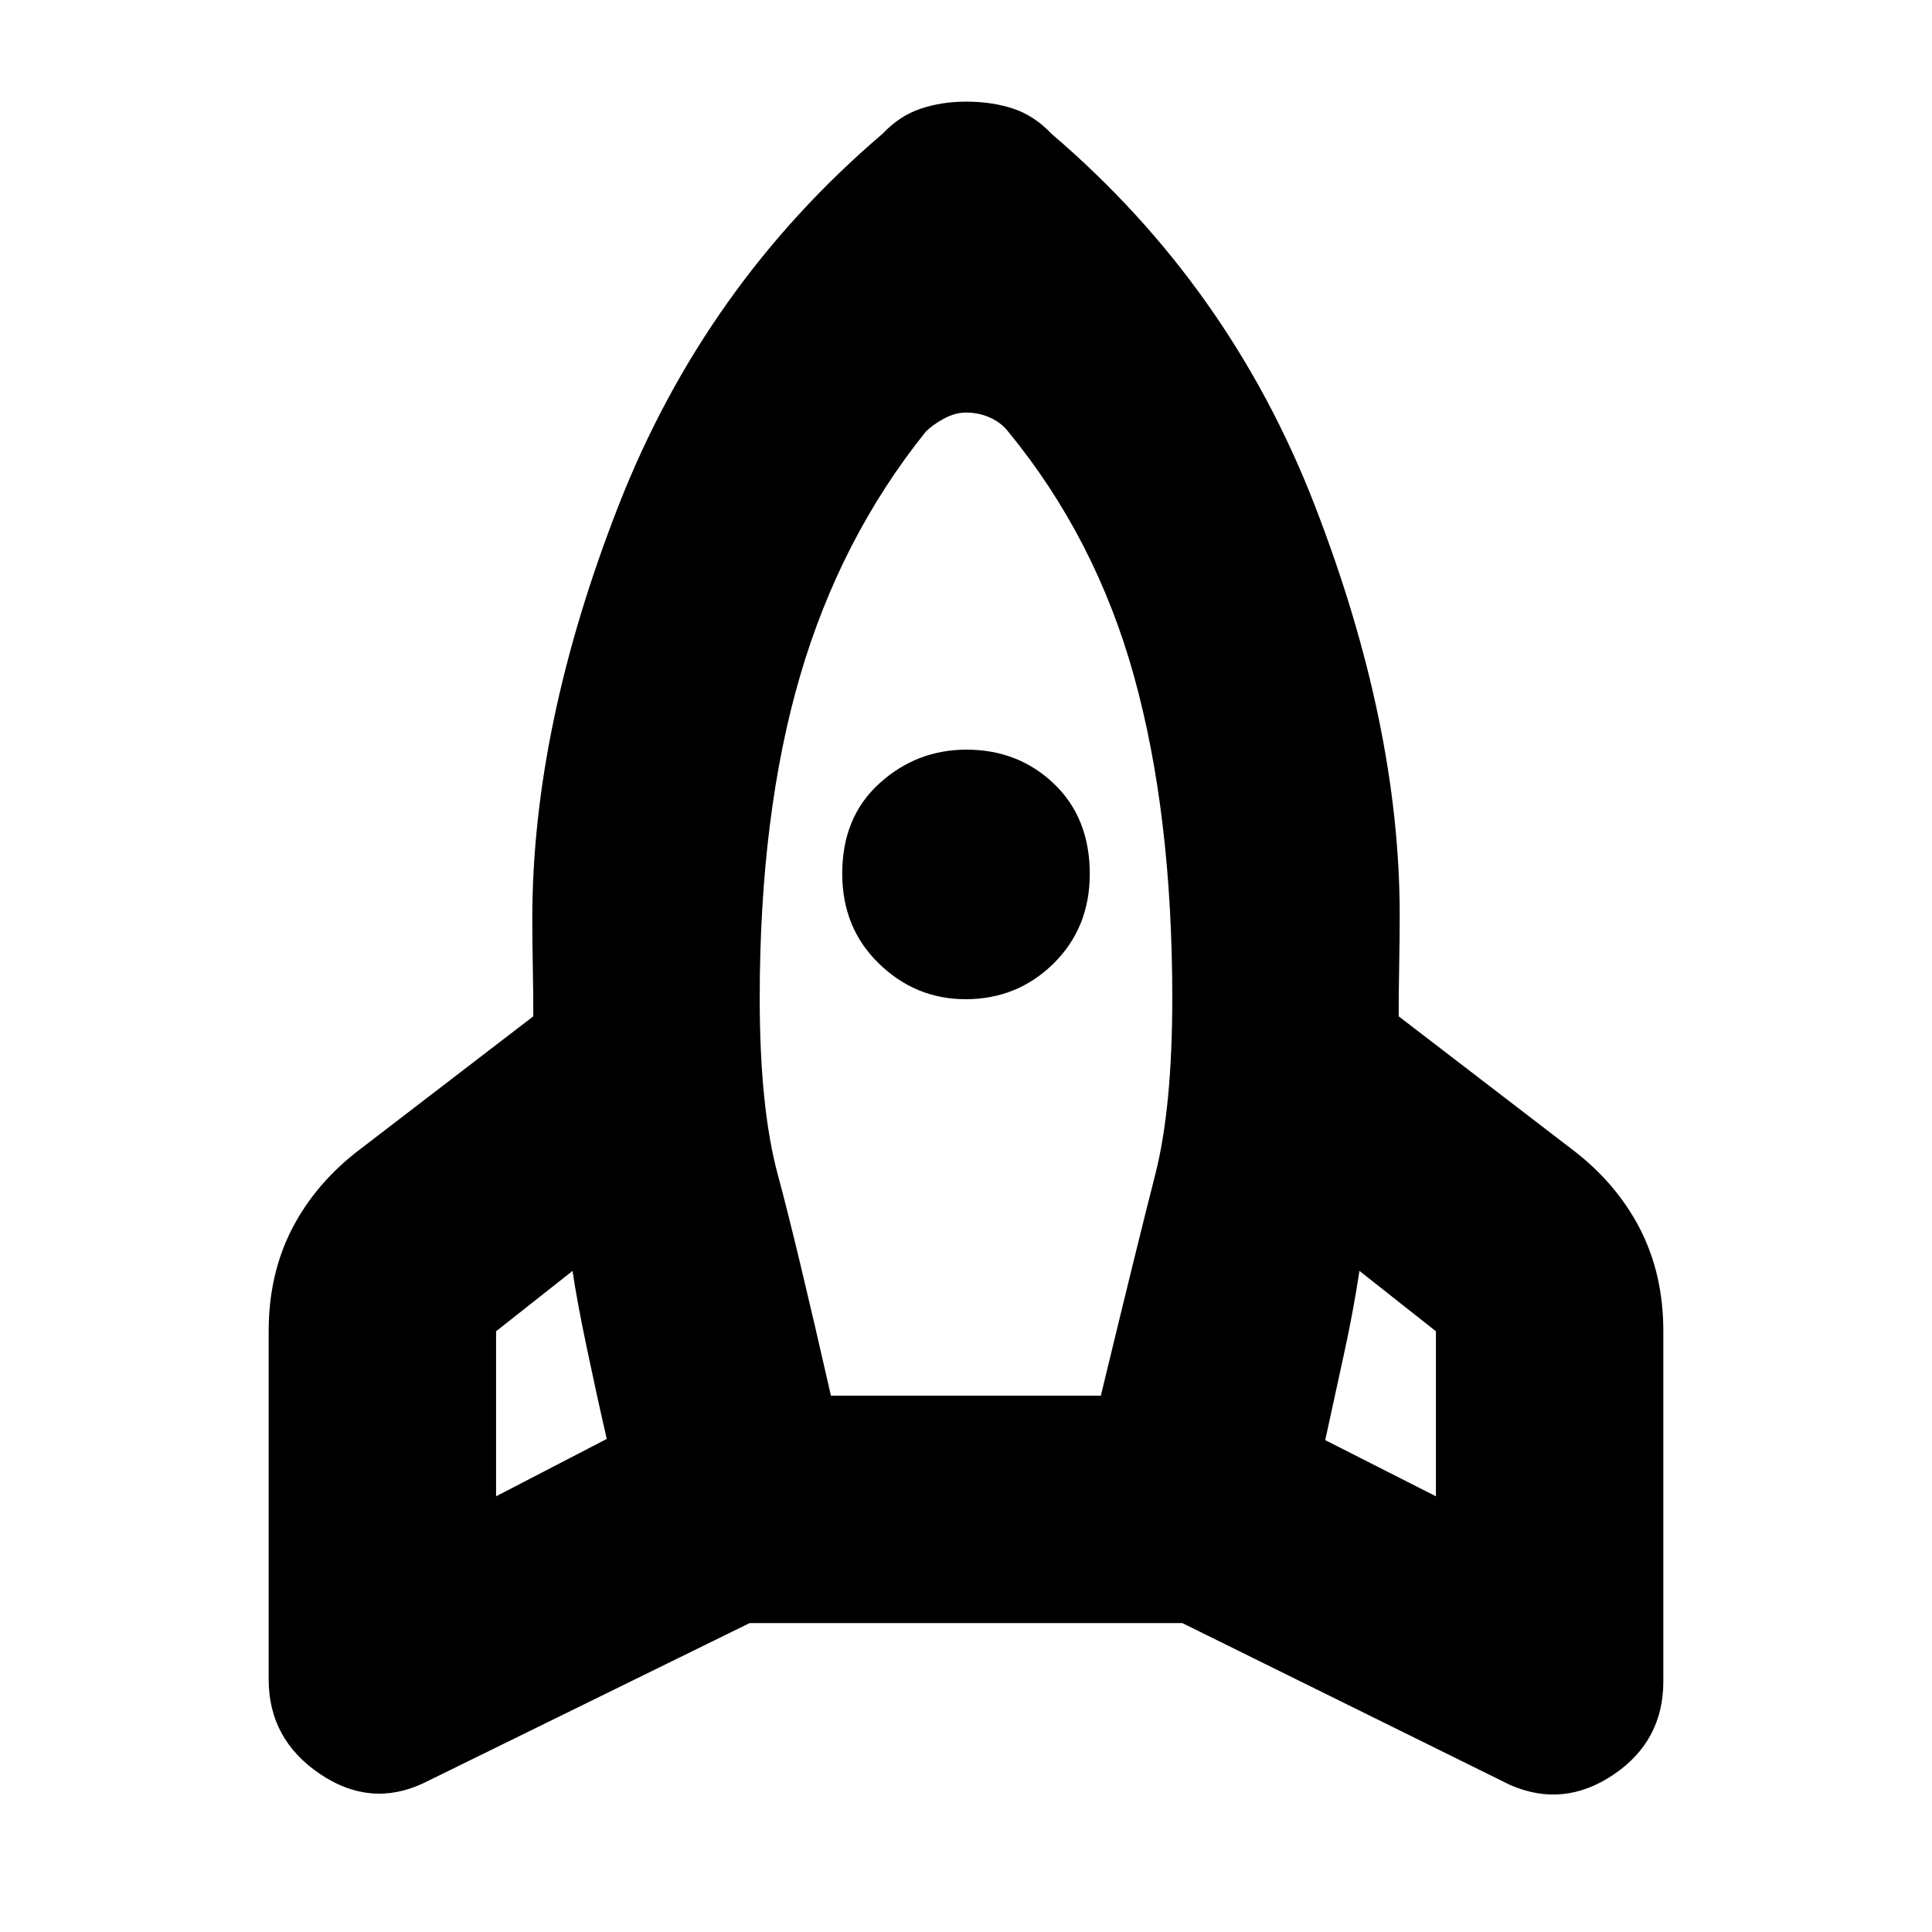 <svg xmlns="http://www.w3.org/2000/svg" height="20" viewBox="0 -960 960 960" width="20"><path d="M301.5-245q-4.93-21.39-9.96-45.44-5.04-24.06-7.04-38.06l-38 30v82l55-28.5ZM460-745.5q-42.5 53-62.5 121.55-20 68.54-20 159.95 0 54.5 9 87.75t26.39 109.75H547q18.5-76.5 27-109.75t8.5-87.75q0-91.41-19-159.95-19-68.55-62.5-121.55-3.5-4.5-9.07-7T480-755q-5.36 0-10.93 3-5.57 3-9.07 6.5Zm19.77 282q-24.77 0-43.02-17.69-18.25-17.69-18.25-44.75 0-28.06 18.48-44.81 18.49-16.75 43.25-16.75 25.77 0 43.52 16.98 17.75 16.99 17.75 44.75 0 26.77-17.98 44.52-17.99 17.75-43.75 17.75ZM658.5-244.41l55 27.91v-82l-38-30q-3 19.79-7.54 40.62l-9.46 43.47Zm-136-649.09Q611-818 653.25-709t42.25 203.5q0 12-.25 25T695-455l86 66q21.94 16.59 33.72 39.26 11.78 22.67 11.78 51.24v174q0 29.6-24.75 46.3Q777-61.5 750.5-73l-163-80.5h-215L210.5-74q-26.5 12.5-51.75-4.7t-25.25-46.8v-173q0-28.57 11.78-51.24T179-389l86-66q0-11.5-.25-24.5t-.25-24q0-95.5 42.75-205t131.25-185q8.5-9 19-12.5t22.5-3.5q13 0 23.5 3.5t19 12.5Z"/></svg>